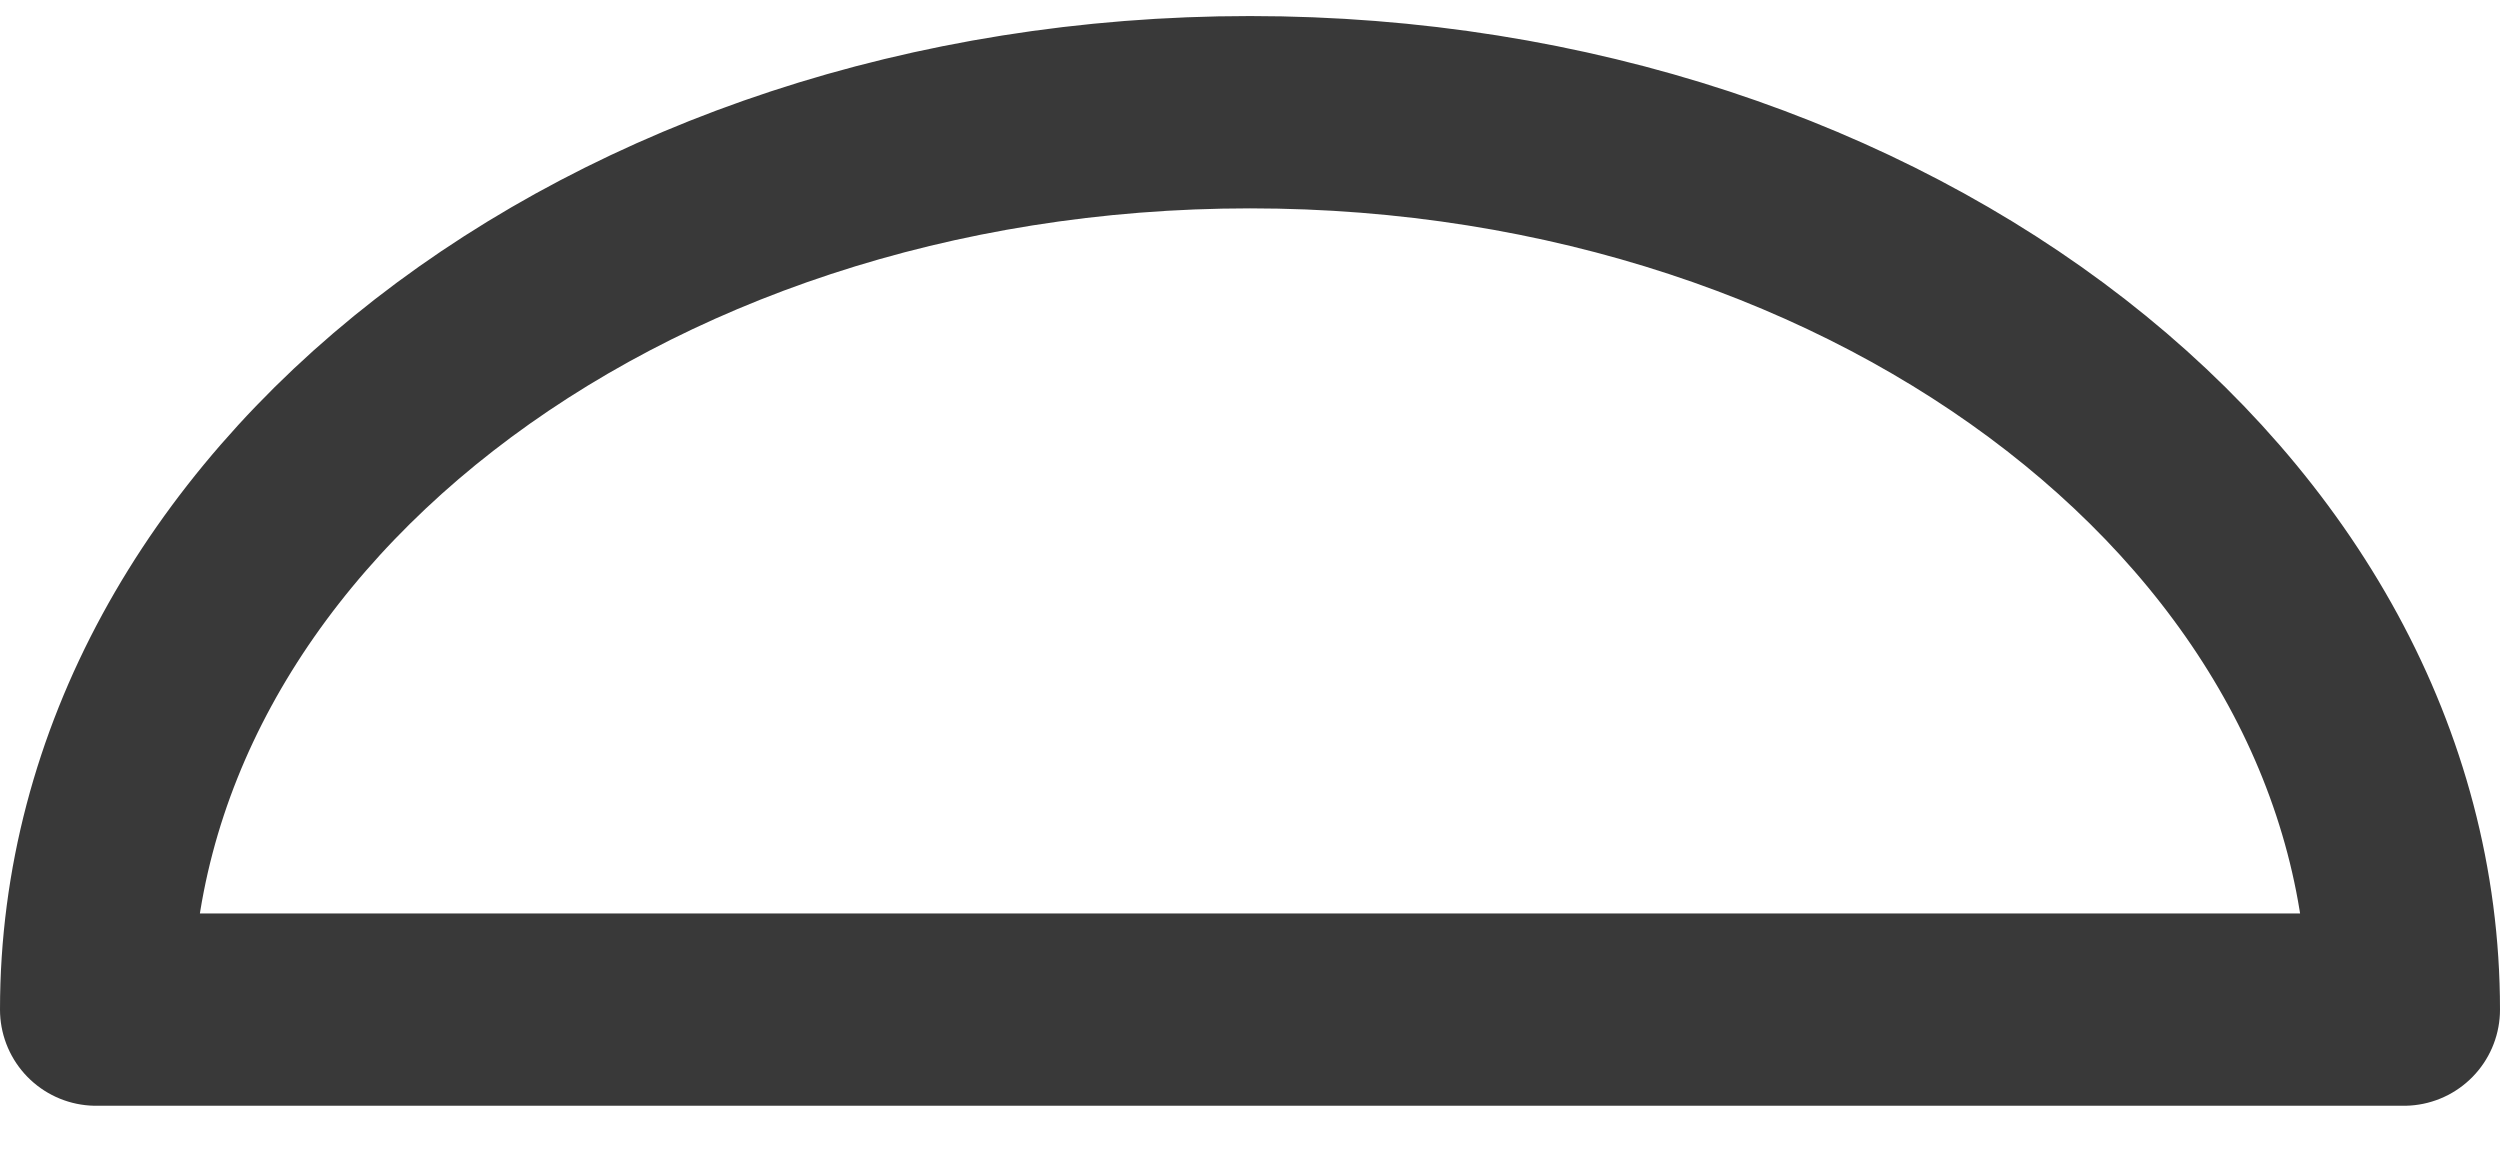 <svg width="26" height="12" fill="none" xmlns="http://www.w3.org/2000/svg"><path d="M13 1.167c-6.627 0-12 4.178-12 9.333h24c0-5.155-5.373-9.333-12-9.333Z" stroke="#393939" stroke-width="2" stroke-linecap="round" stroke-linejoin="round"/></svg>